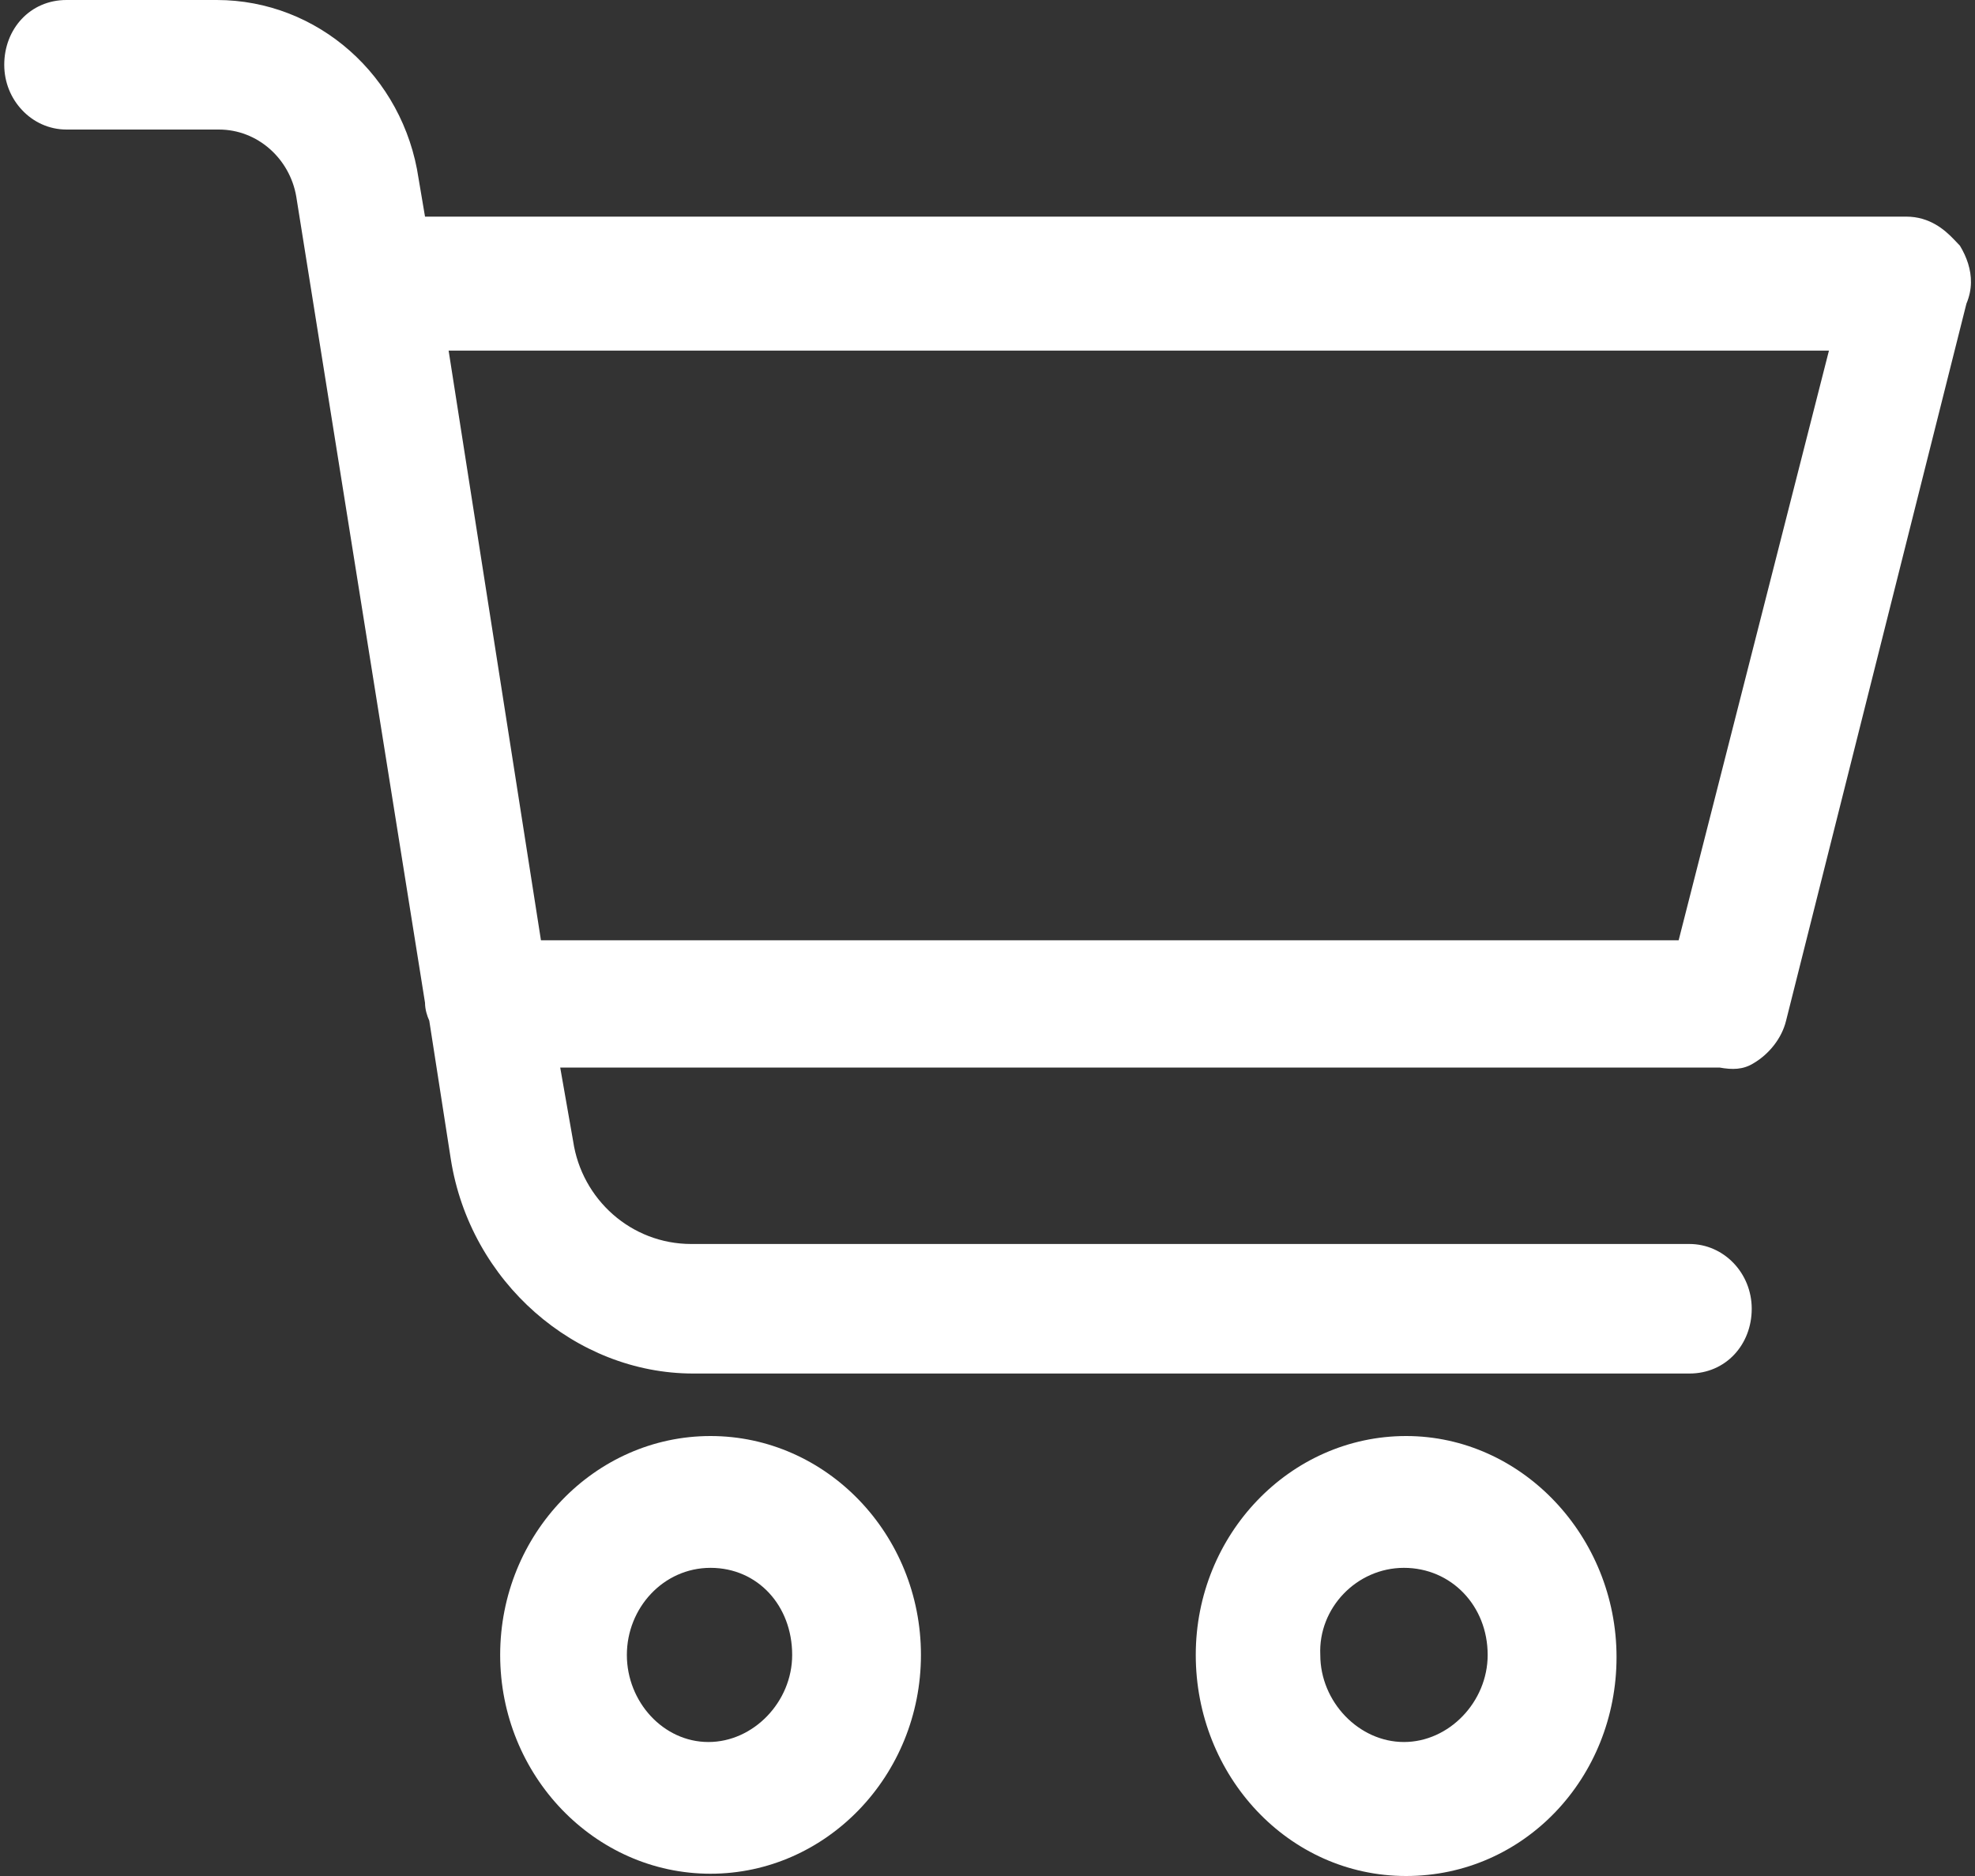 <svg width="20" height="19" viewBox="0 0 20 19" fill="none" xmlns="http://www.w3.org/2000/svg">
<rect x="0" y="0" width="20" height="19" fill="#333333" stroke="none"/>
<path fill-rule="evenodd" clip-rule="evenodd" d="M19.739 2.42L19.804 2.488C19.875 2.605 19.918 2.732 19.916 2.862C19.915 2.933 19.9 3.004 19.87 3.076L18.044 10.337C18 10.518 17.87 10.676 17.717 10.767C17.609 10.835 17.5 10.835 17.37 10.812H5.63L5.761 11.558C5.848 12.146 6.348 12.599 6.957 12.599H17.065C17.413 12.599 17.696 12.893 17.696 13.255C17.696 13.617 17.435 13.911 17.065 13.911H6.978C5.783 13.911 4.717 12.983 4.522 11.739L4.304 10.337C4.283 10.292 4.261 10.224 4.261 10.156L2.957 1.99C2.891 1.606 2.565 1.312 2.174 1.312H0.63C0.454 1.312 0.293 1.236 0.179 1.113C0.068 0.995 0 0.834 0 0.656C0 0.294 0.261 0 0.63 0H2.152C3.174 0 4.043 0.769 4.196 1.81L4.261 2.194H19.261C19.5 2.194 19.652 2.33 19.739 2.42ZM16.956 9.523L18.478 3.551H4.5L5.435 9.523H16.956Z" transform="translate(0.043)" fill="white"/>
<path fill-rule="evenodd" clip-rule="evenodd" d="M0 2.217C0 0.995 0.957 0 2.13 0C3.304 0 4.261 0.995 4.261 2.217C4.261 3.438 3.304 4.433 2.13 4.433C0.957 4.433 0 3.438 0 2.217ZM2.957 2.217C2.957 1.719 2.609 1.335 2.13 1.335C1.652 1.335 1.283 1.742 1.283 2.217C1.283 2.692 1.652 3.099 2.109 3.099C2.565 3.099 2.957 2.692 2.957 2.217Z" transform="translate(5.065 14.544)" fill="white"/>
<path fill-rule="evenodd" clip-rule="evenodd" d="M0 2.217C0 0.995 0.957 0 2.13 0C3.304 0 4.261 1.018 4.261 2.239C4.261 3.461 3.326 4.456 2.13 4.456C0.935 4.456 0 3.438 0 2.217ZM2.956 2.217C2.956 1.719 2.587 1.335 2.108 1.335C1.63 1.335 1.239 1.742 1.261 2.217C1.261 2.692 1.652 3.099 2.108 3.099C2.565 3.099 2.956 2.692 2.956 2.217Z" transform="translate(12.109 14.544)" fill="white"/>
</svg>
